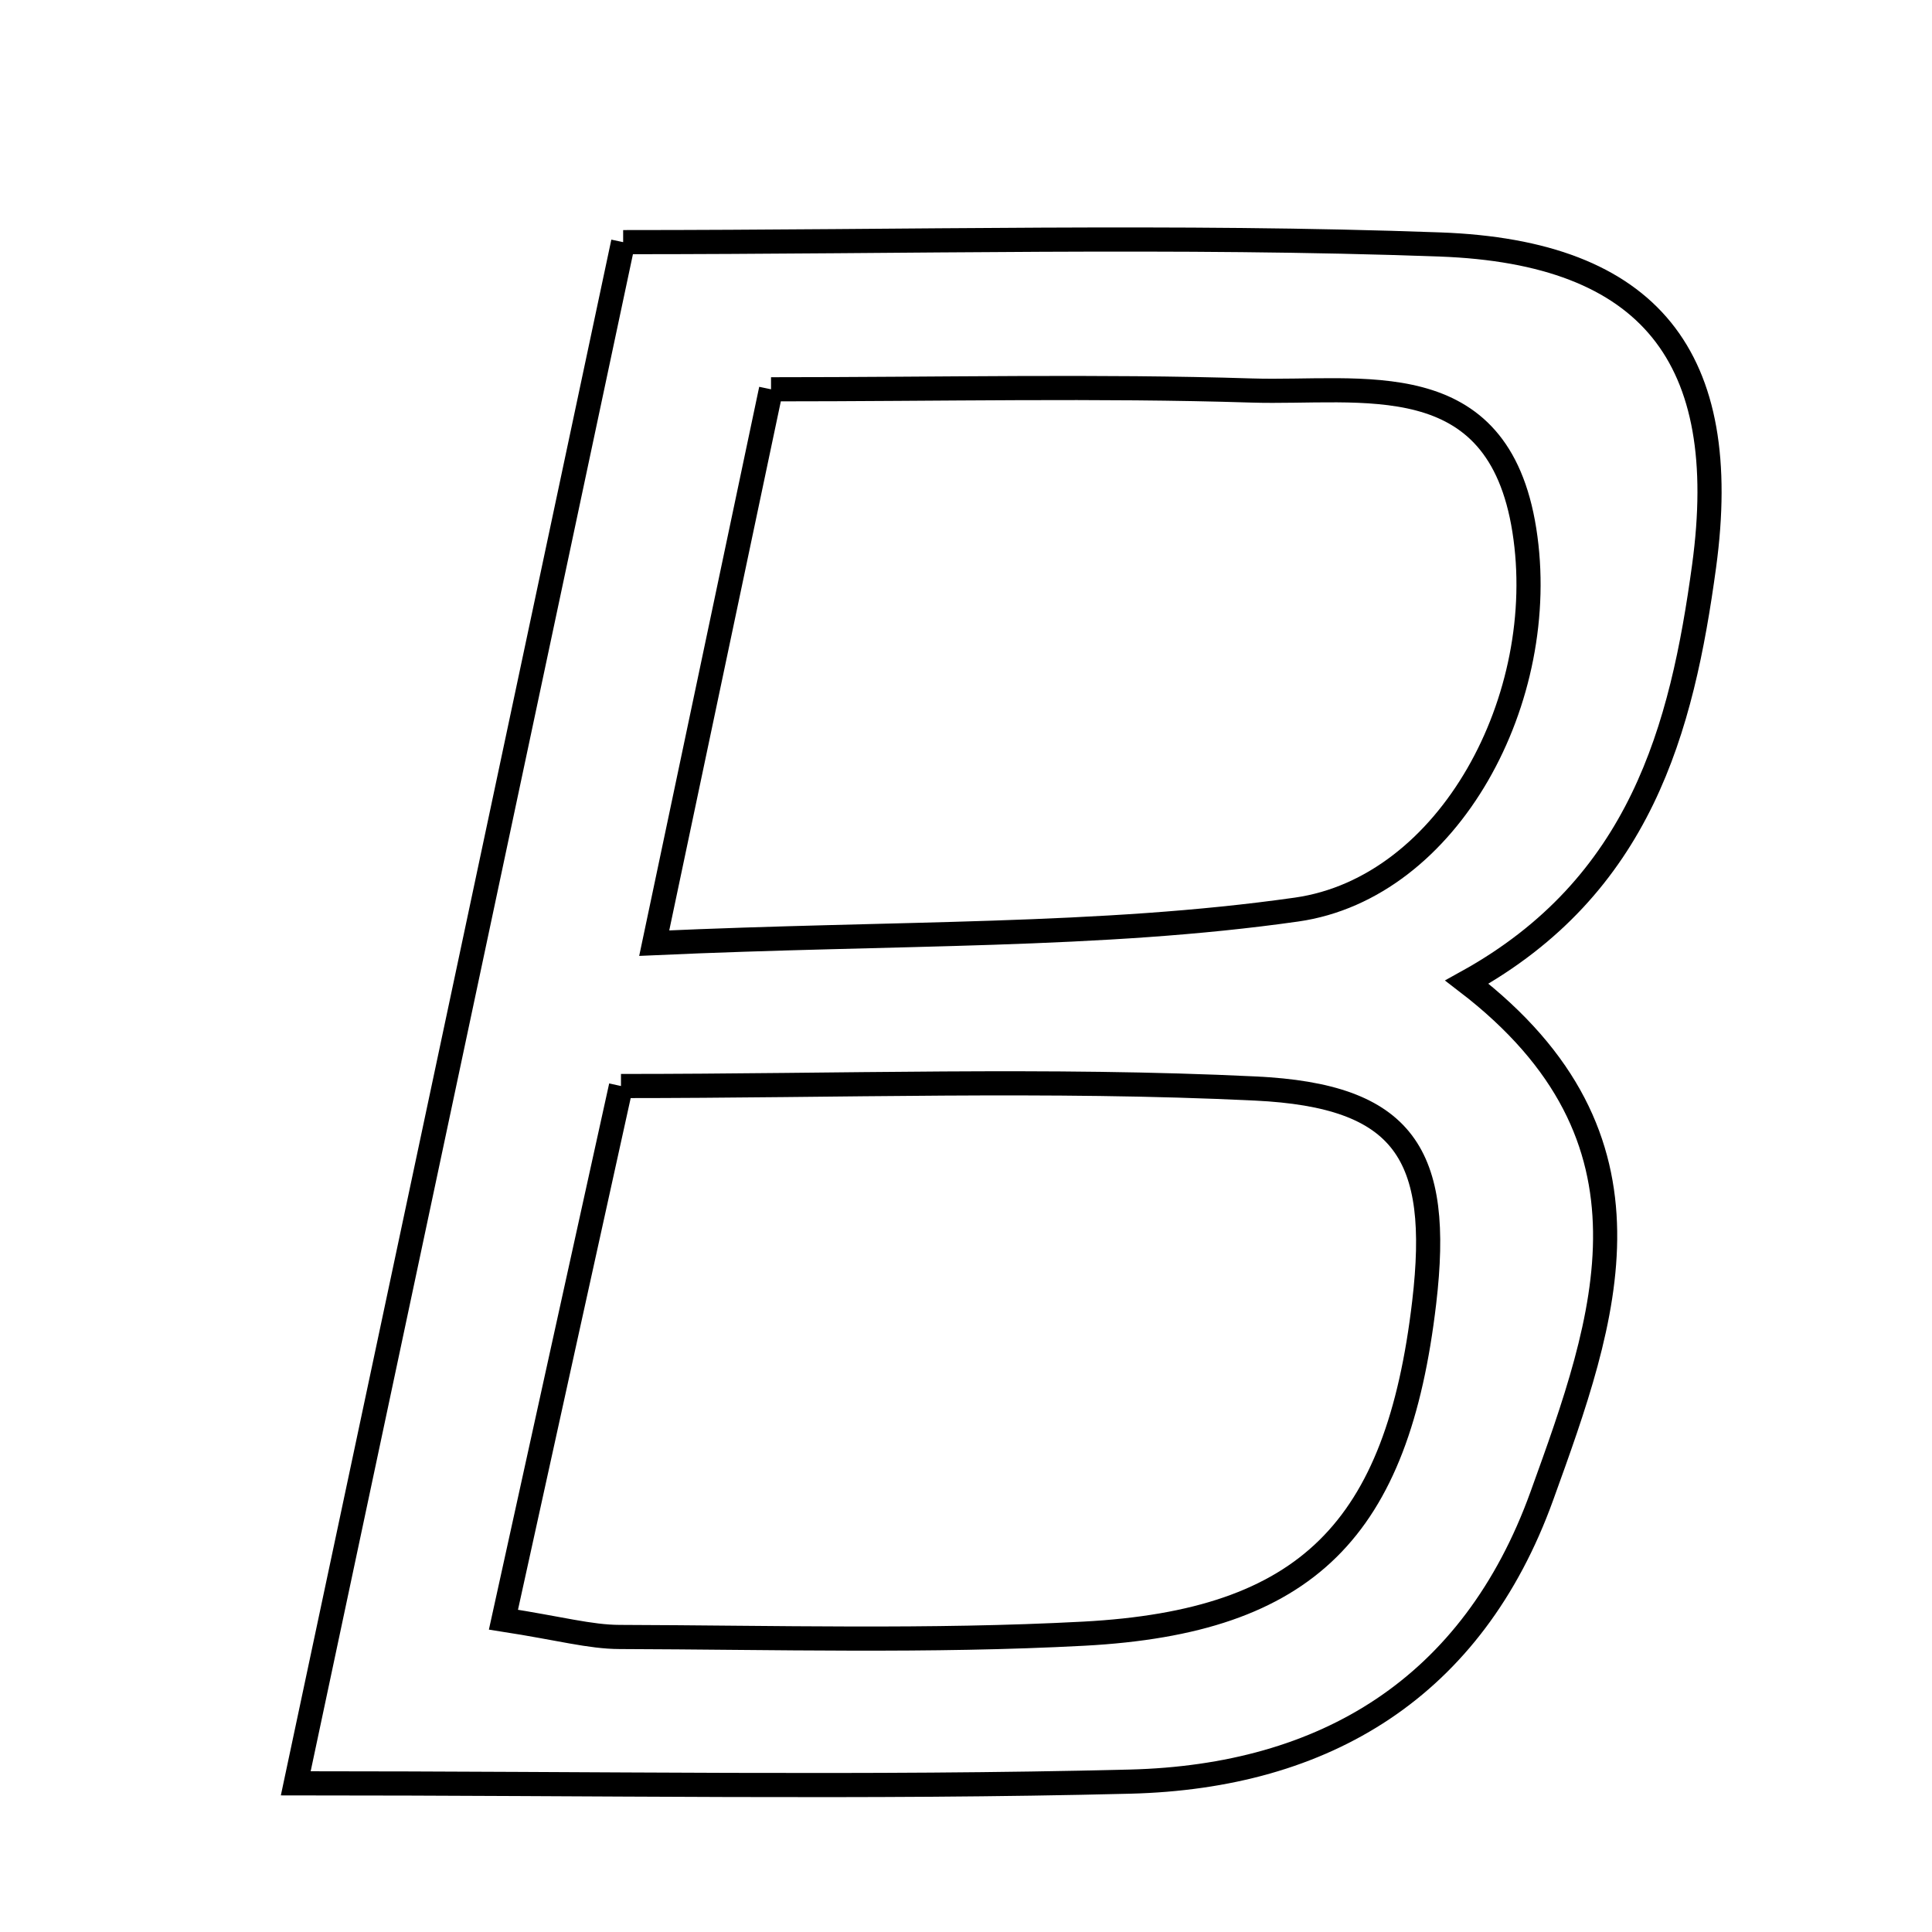 <svg xmlns="http://www.w3.org/2000/svg" viewBox="0.0 0.0 24.0 24.0" height="200px" width="200px"><path fill="none" stroke="black" stroke-width=".3" stroke-opacity="1.0"  filling="0" d="M7.741 3.008 C11.335 3.008 14.616 2.918 17.888 3.037 C20.503 3.132 21.521 4.445 21.169 7.032 C20.893 9.056 20.381 11.006 18.222 12.2 C20.762 14.148 19.951 16.375 19.153 18.584 C18.293 20.966 16.46 22.071 14.037 22.132 C10.763 22.214 7.484 22.153 3.674 22.153 C5.036 15.744 6.356 9.527 7.741 3.008"></path>
<path fill="none" stroke="black" stroke-width=".3" stroke-opacity="1.0"  filling="0" d="M9.578 4.836 C11.716 4.836 13.633 4.791 15.546 4.851 C16.919 4.894 18.608 4.508 18.936 6.587 C19.264 8.666 18.005 11.029 16.106 11.299 C13.663 11.646 11.161 11.579 8.127 11.716 C8.684 9.072 9.114 7.038 9.578 4.836"></path>
<path fill="none" stroke="black" stroke-width=".3" stroke-opacity="1.0"  filling="0" d="M7.714 13.491 C10.452 13.491 13.029 13.398 15.596 13.522 C17.448 13.611 17.908 14.337 17.692 16.178 C17.361 18.997 16.243 20.145 13.466 20.294 C11.548 20.396 9.621 20.341 7.698 20.335 C7.329 20.334 6.961 20.23 6.254 20.12 C6.773 17.759 7.221 15.725 7.714 13.491"></path></svg>